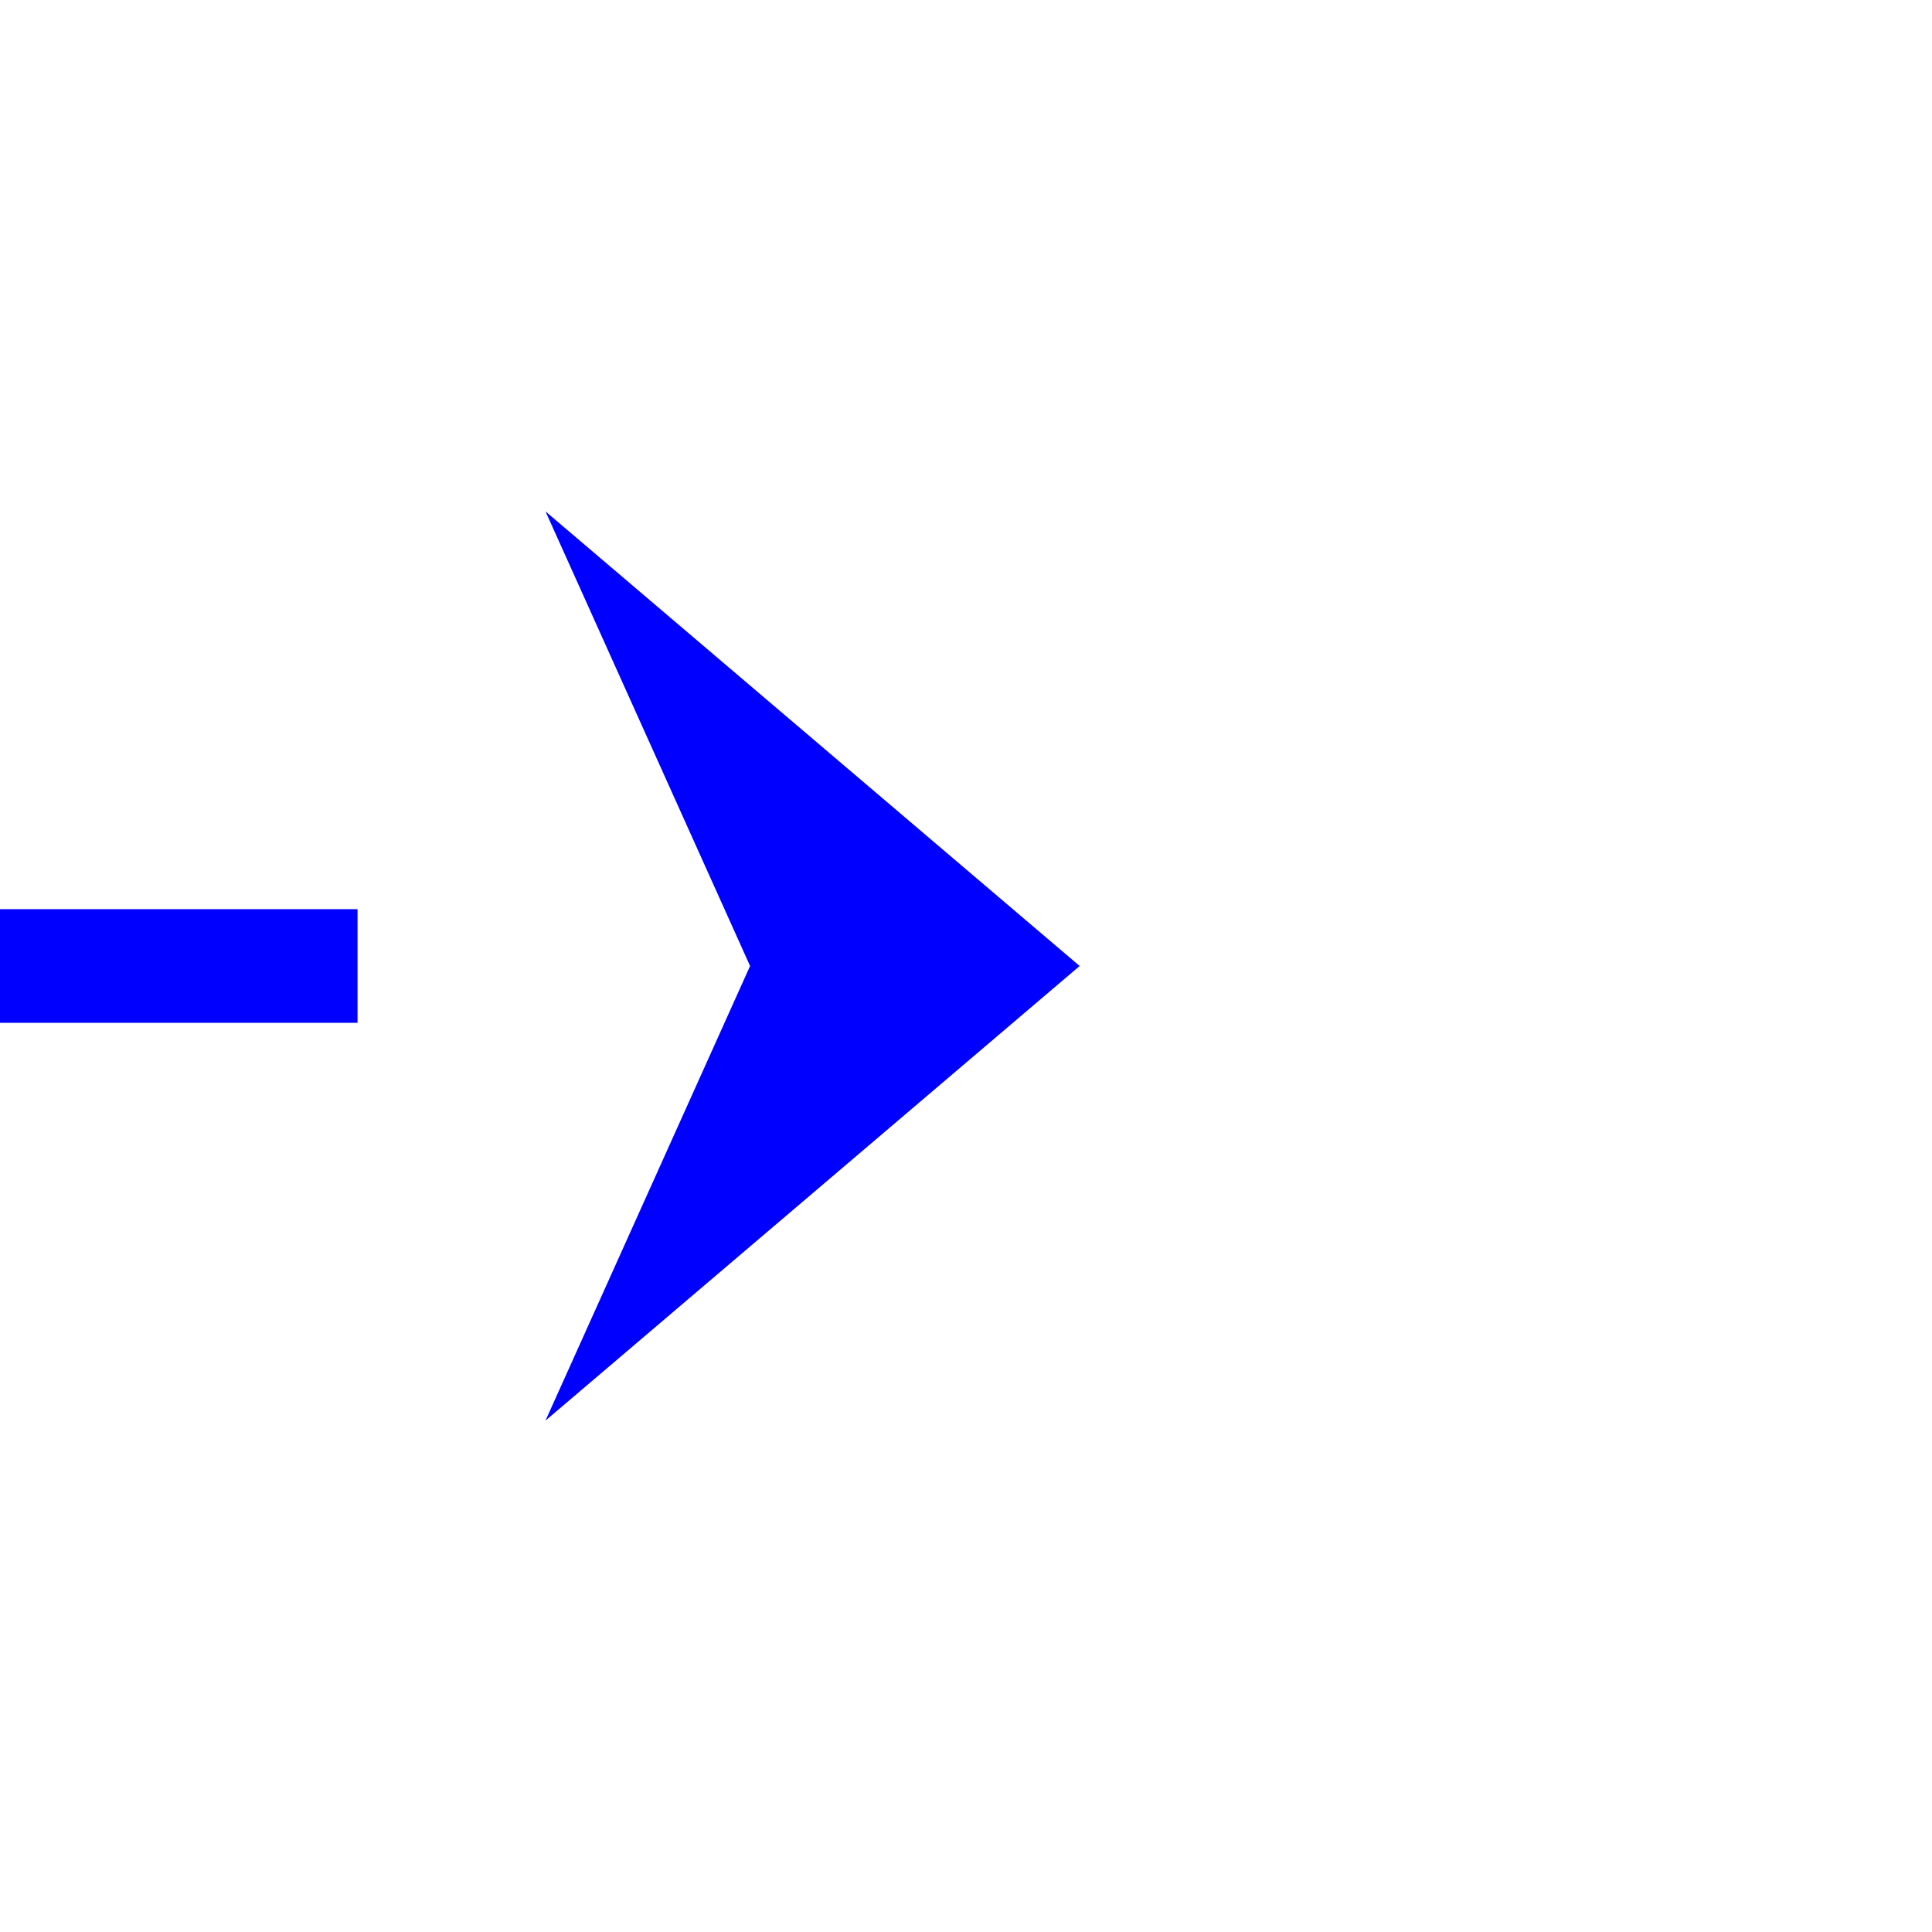 ﻿<?xml version="1.0" encoding="utf-8"?>
<svg version="1.1" xmlns:xlink="http://www.w3.org/1999/xlink" width="34px" height="34px" preserveAspectRatio="xMinYMid meet" viewBox="1331 5144  34 32" xmlns="http://www.w3.org/2000/svg">
  <path d="M 1098 4377  L 1225 4377  A 5 5 0 0 1 1230 4382 L 1230 5155  A 5 5 0 0 0 1235 5160 L 1348 5160  " stroke-width="2" stroke-dasharray="18,8,4,8,4,8" stroke="#0000ff" fill="none" />
  <path d="M 1340.6 5168  L 1350 5160  L 1340.6 5152  L 1344.2 5160  L 1340.6 5168  Z " fill-rule="nonzero" fill="#0000ff" stroke="none" />
</svg>